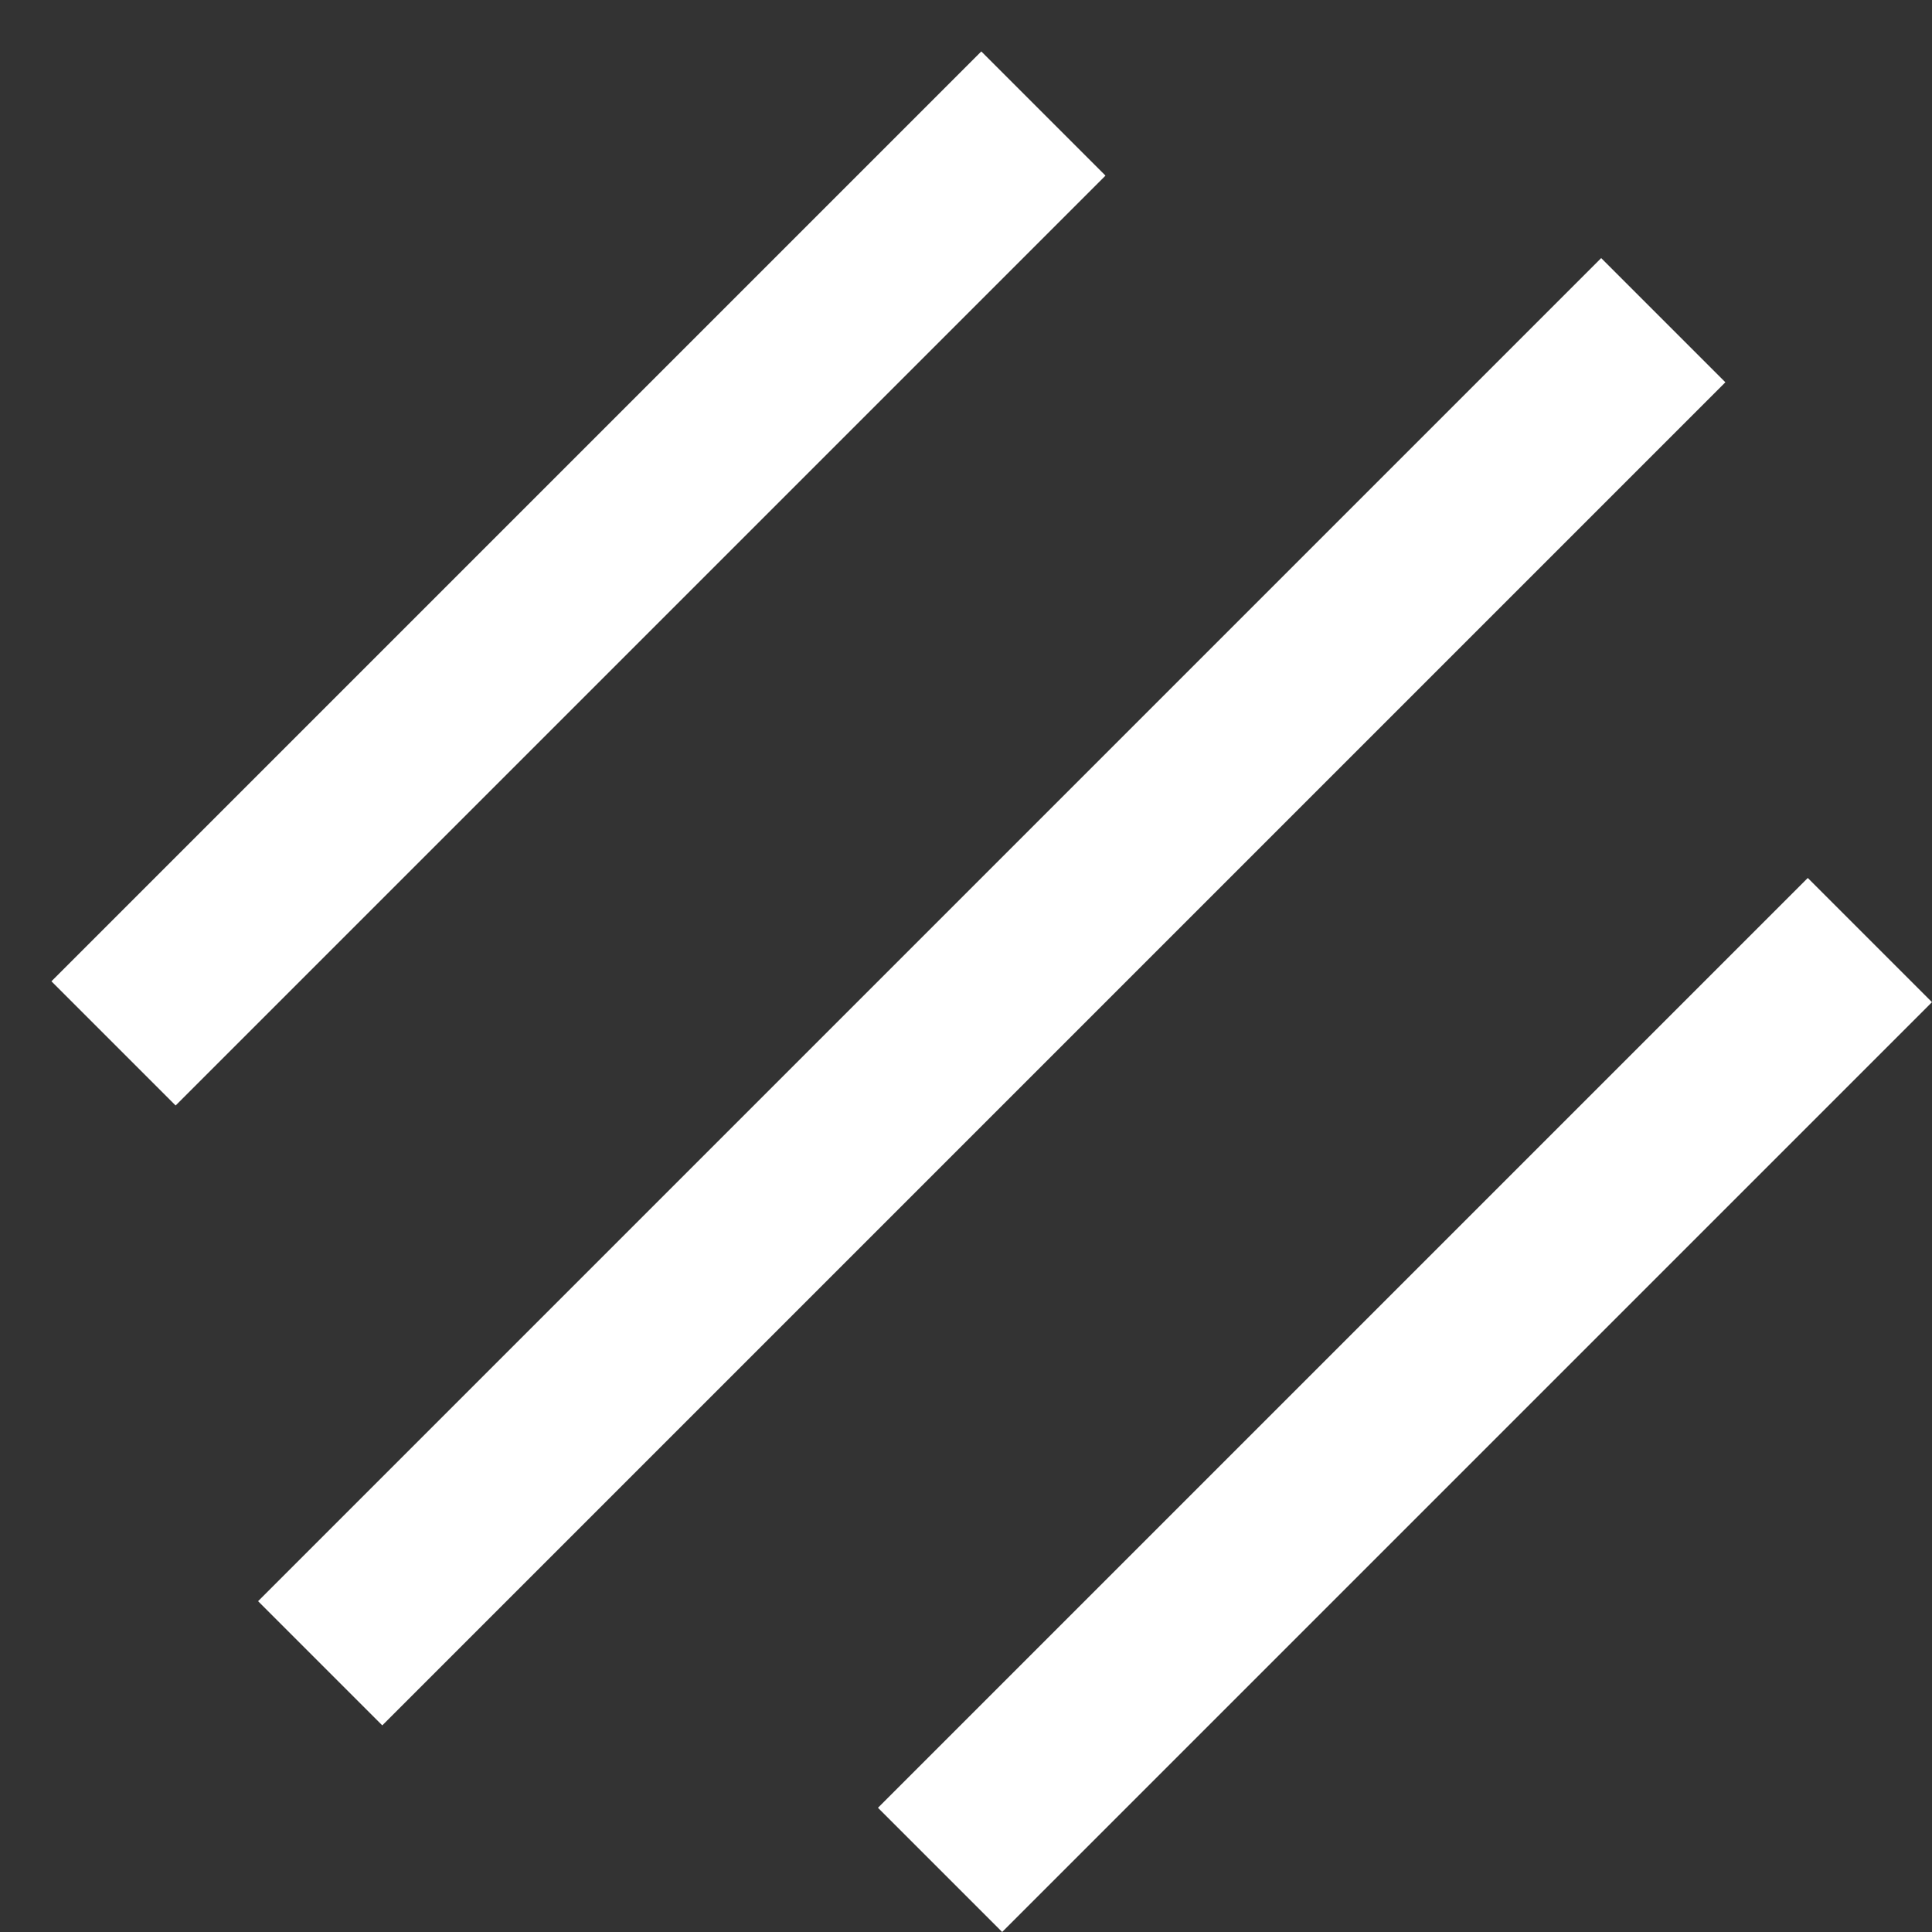 <svg width="33" height="33" viewBox="0 0 33 33" fill="none" xmlns="http://www.w3.org/2000/svg">
<rect x="0" y="0" width="33" height="33" fill="#333333" stroke="none"/>
<line x1="1.939" y1="17.822" x2="17.822" y2="1.939" stroke="white" stroke-width="3"/>
<line x1="16.057" y1="31.939" x2="31.939" y2="16.057" stroke="white" stroke-width="3"/>
<line x1="5.469" y1="28.41" x2="28.41" y2="5.469" stroke="white" stroke-width="3"/>
</svg>
